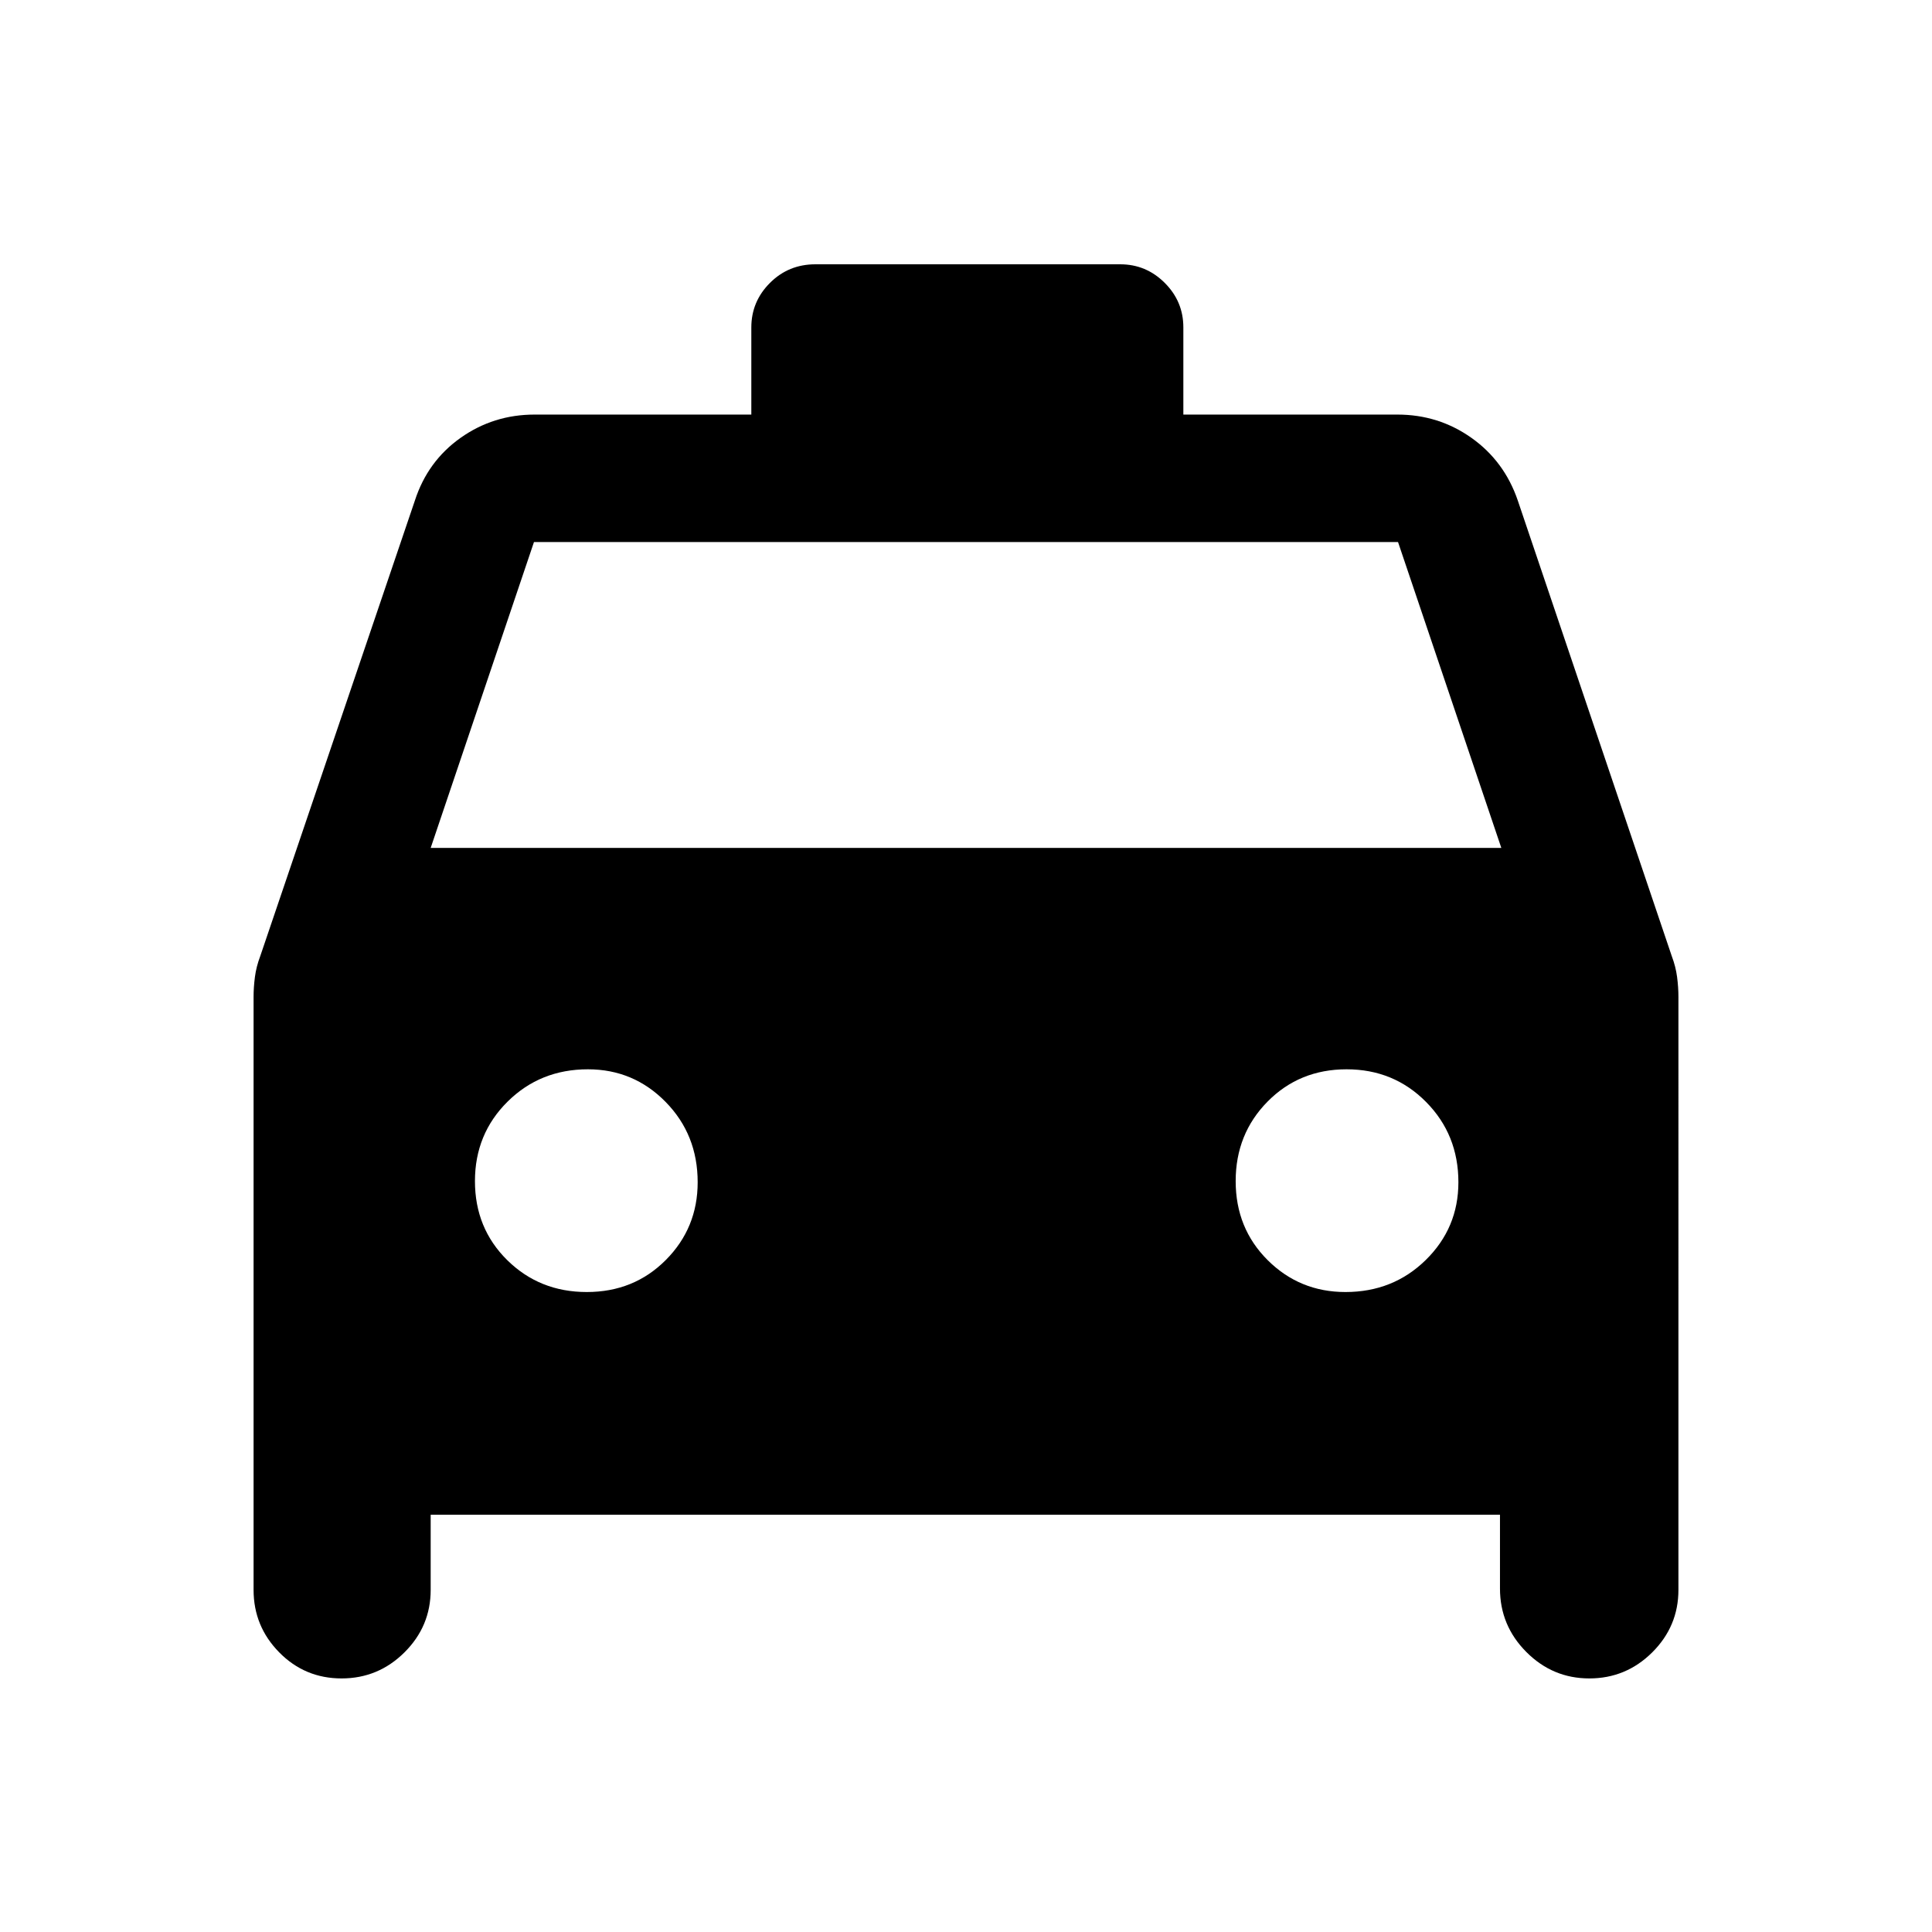 <svg xmlns="http://www.w3.org/2000/svg" height="40" viewBox="0 -960 960 960" width="40"><path d="M214-207.33V-170q0 18.11-13.03 31.06Q187.95-126 169.73-126q-18.23 0-30.98-12.94Q126-151.89 126-170v-294.63q0-4.81.67-9.93.66-5.11 2.66-10.39l76.84-226.38q6.33-19.5 22.66-31.09Q245.17-754 265.67-754h107.66v-43.3q0-12.87 9.25-22.12 9.25-9.25 22.59-9.25h151.47q12.86 0 22.11 9.23t9.25 22.11V-754h106.33q20.5 0 36.84 11.58 16.33 11.59 23 31.09l76.51 226.38q1.99 5.28 2.65 10.39.67 5.12.67 9.93V-170q0 18.11-13.02 31.06Q807.95-126 789.73-126q-18.23 0-31.31-13.14-13.09-13.14-13.09-31.53v-36.66H214Zm0-331.34h532l-51.33-152H265.33l-51.33 152ZM291.56-318q23.44 0 39.27-15.91 15.84-15.91 15.84-38.64 0-23.67-15.91-39.89-15.91-16.23-38.64-16.23-23.68 0-39.9 16.06T236-373.11q0 23.44 16.06 39.28Q268.12-318 291.56-318Zm376.99 0q23.67 0 39.89-15.91 16.23-15.91 16.23-38.64 0-23.67-16.06-39.89-16.06-16.23-39.5-16.23t-39.28 16.06Q614-396.55 614-373.11t15.91 39.28Q645.82-318 668.55-318Z"/></svg>